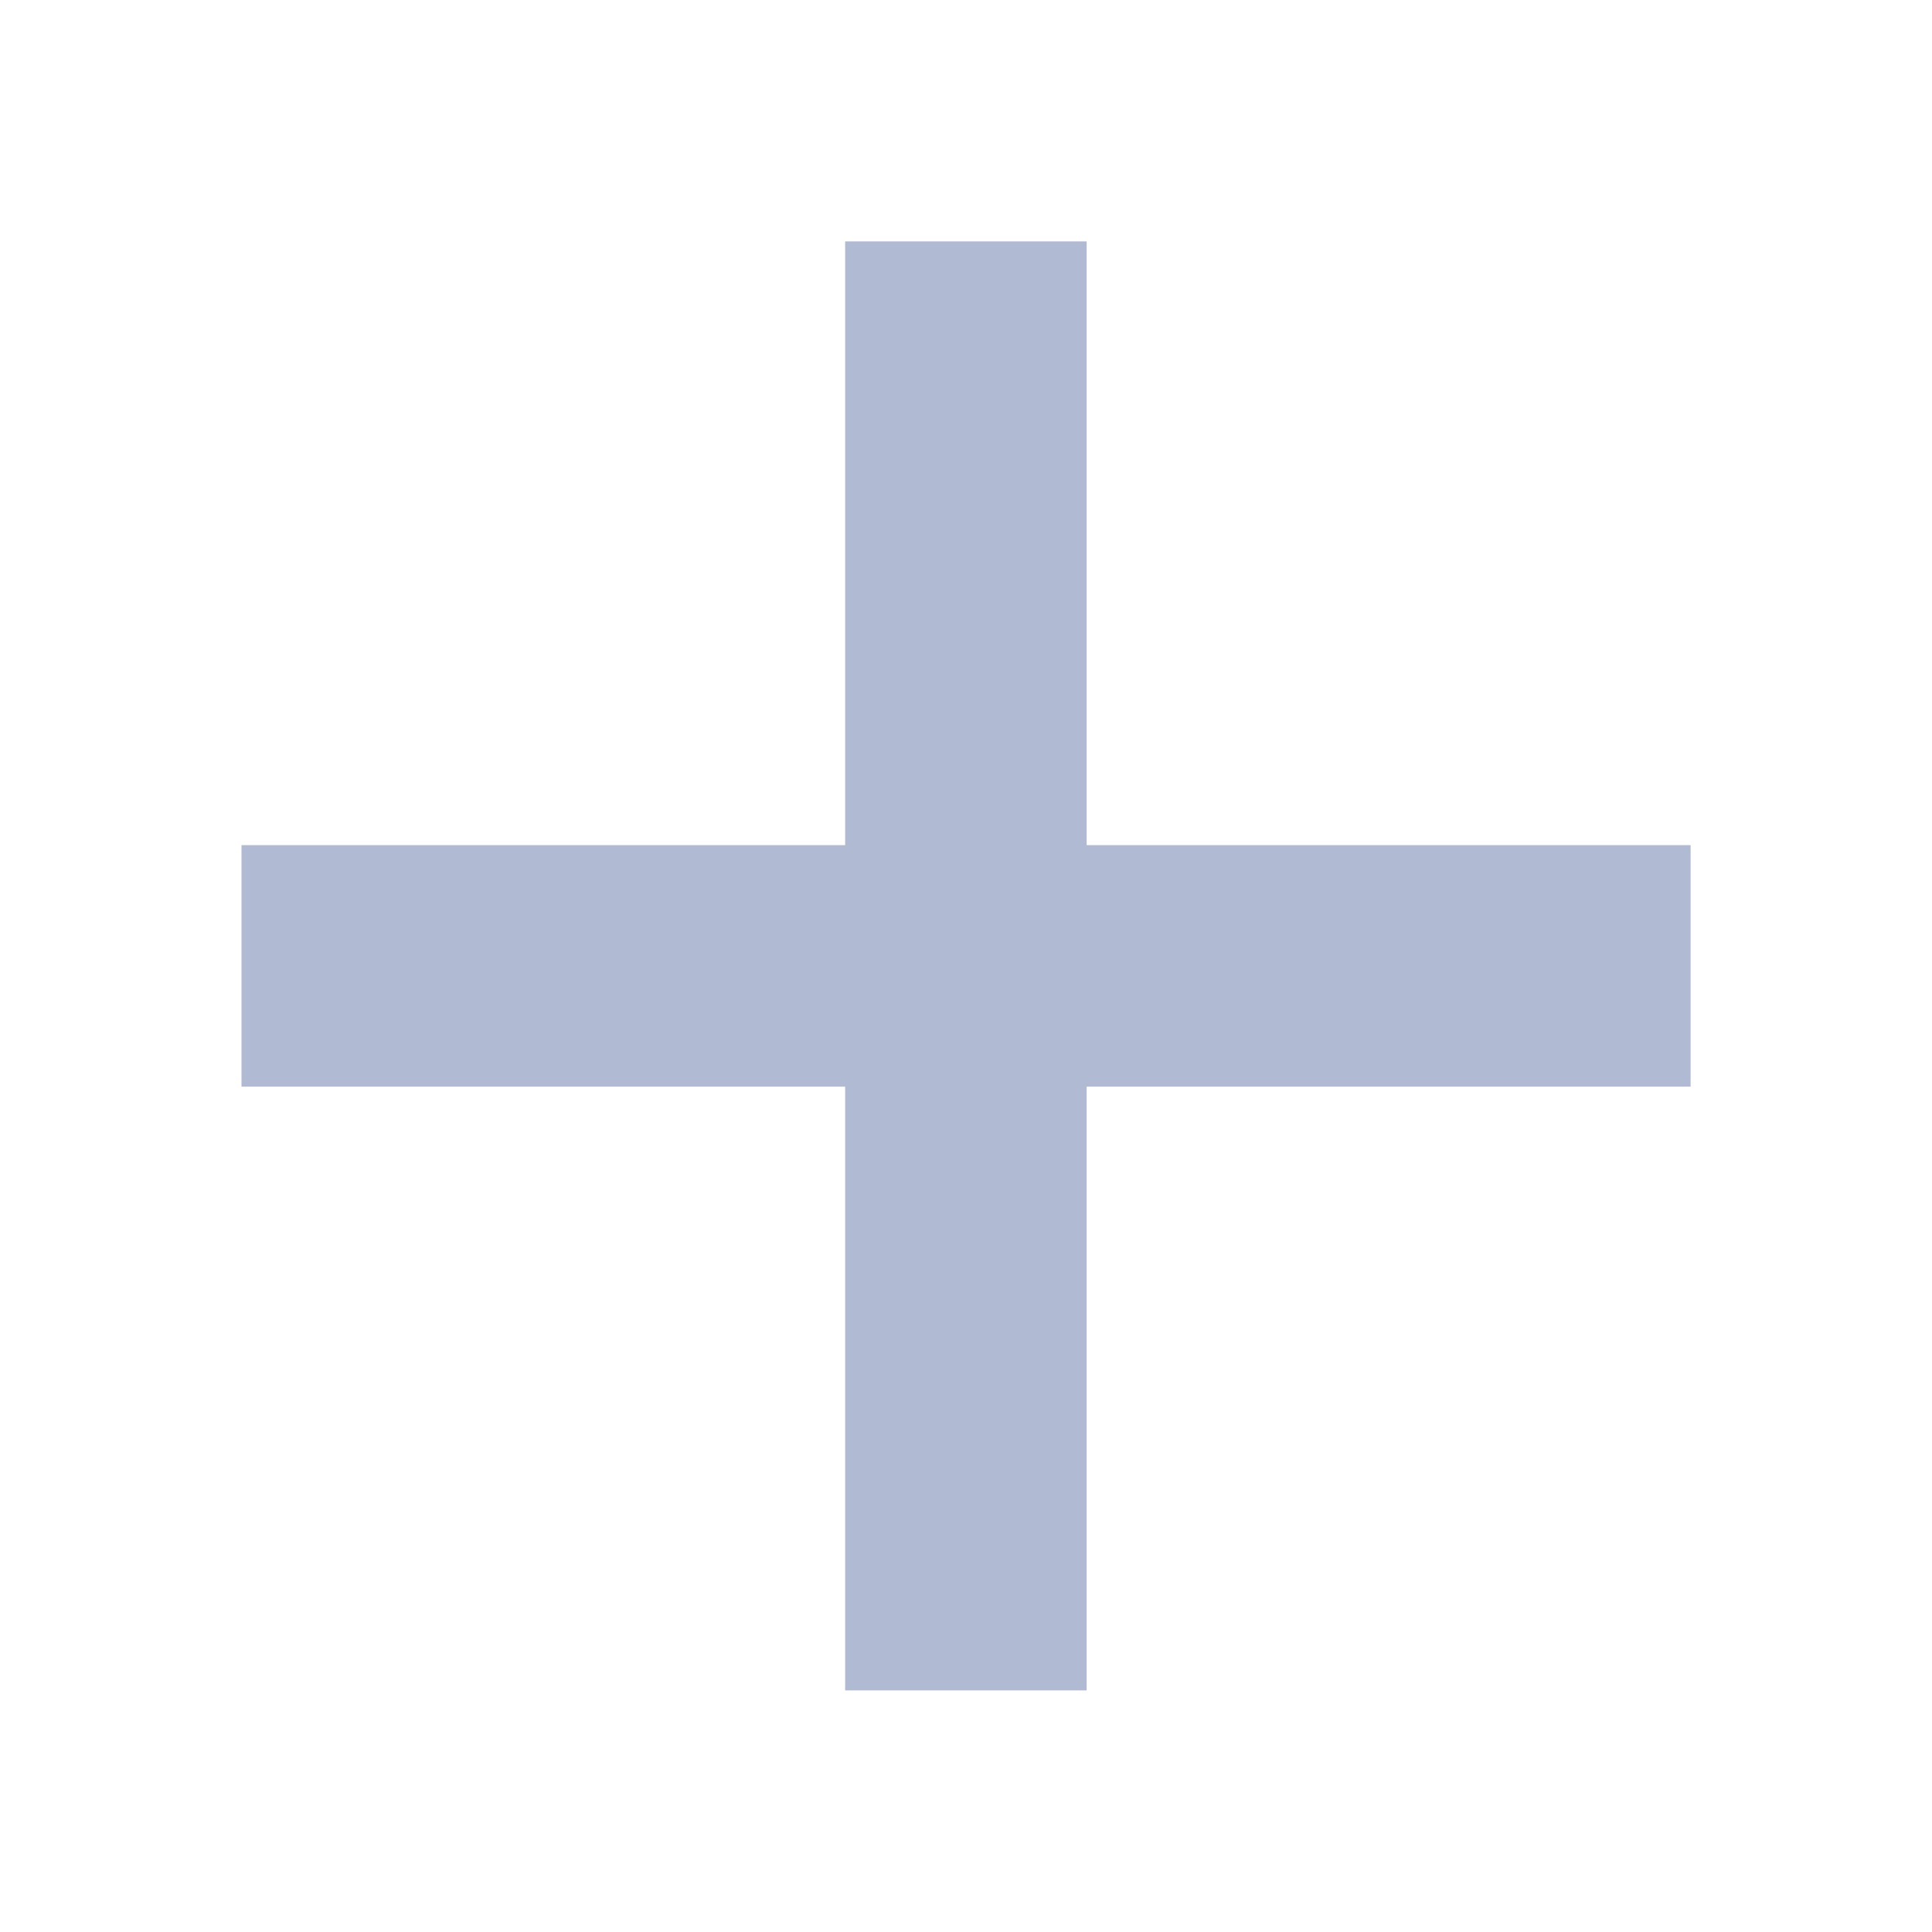 <svg width="18" height="18" viewBox="0 0 18 18" fill="none" xmlns="http://www.w3.org/2000/svg">
<path d="M15.751 10.124V7.874H2.25V10.124H15.751Z" fill="#B1BAD3"/>
<path d="M10.124 2.249H7.874V15.749H10.124V2.249Z" fill="#B1BAD3"/>
</svg>
